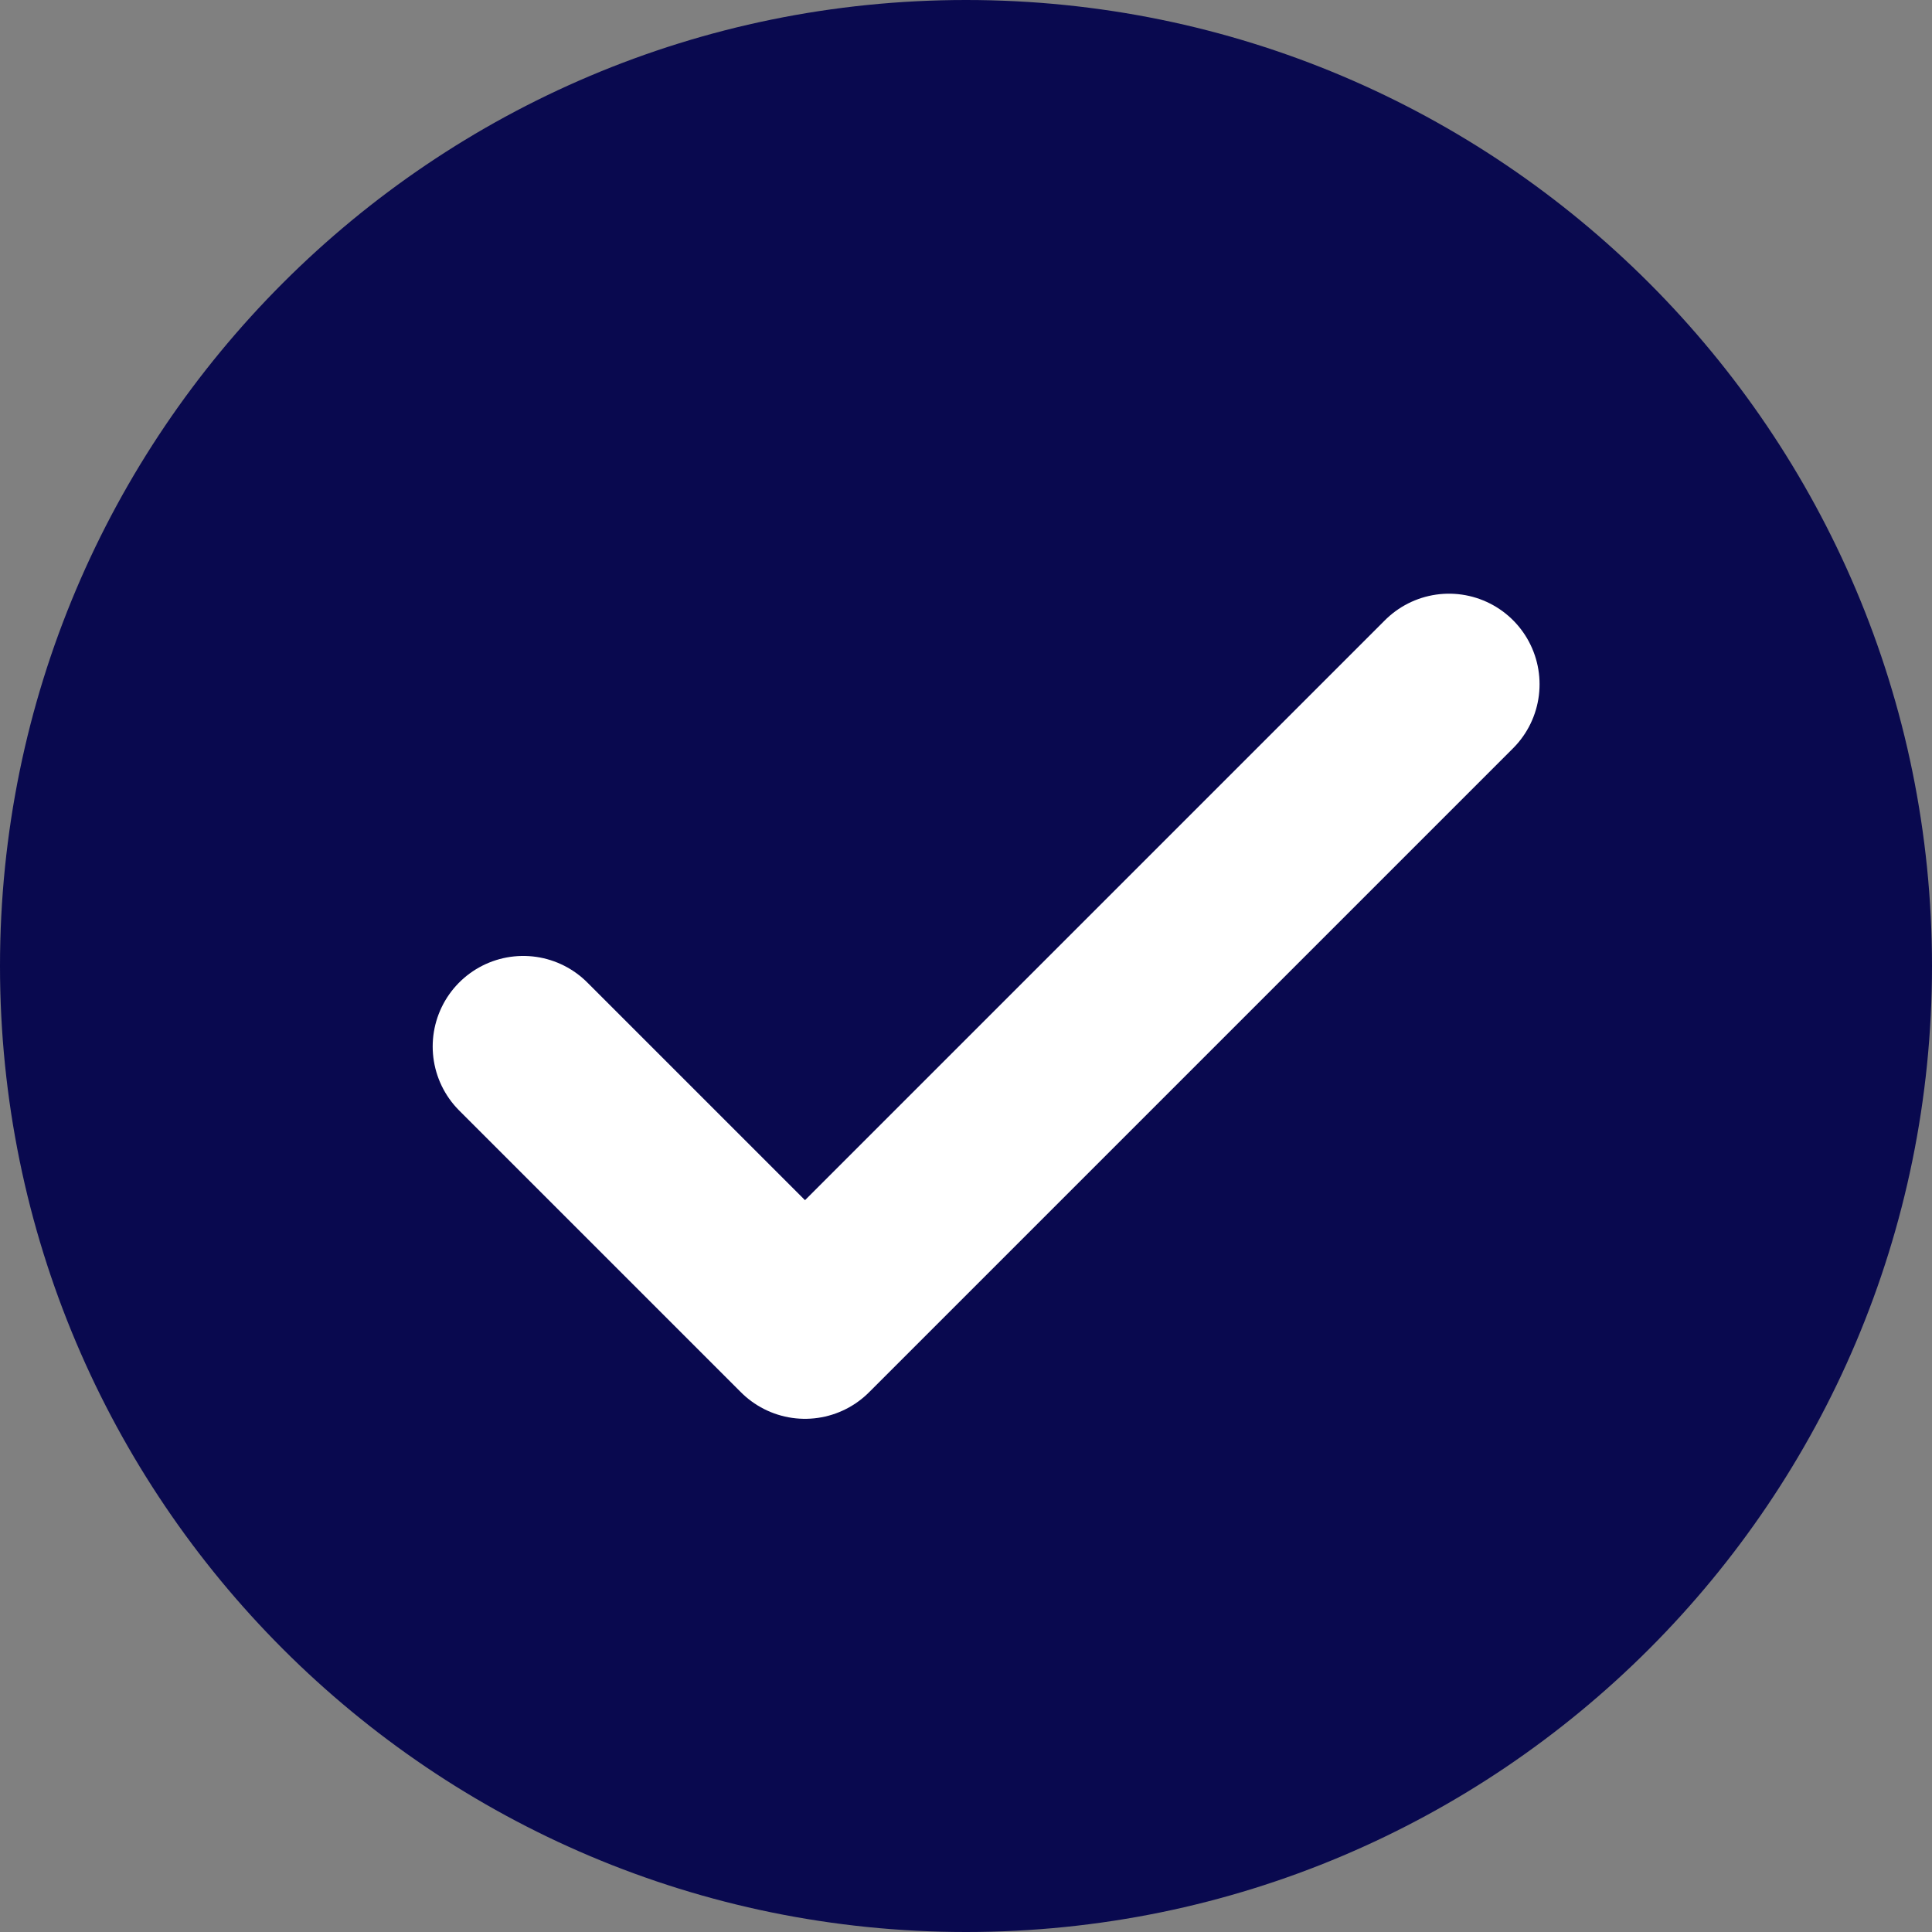 <svg width="24" height="24" viewBox="0 0 24 24" fill="none" xmlns="http://www.w3.org/2000/svg">
<rect x="0" y="0" width="24" height="24" fill="#808080" stroke="none"/>
<path d="M0 12C0 5.373 5.373 0 12 0C18.627 0 24 5.373 24 12C24 18.627 18.627 24 12 24C5.373 24 0 18.627 0 12Z" fill="#09094F"/>
<g clip-path="url(#clip0_405_762)">
<path d="M6.5 13L10 16.5L18 8.5" stroke="white" stroke-width="2.25" stroke-linecap="round" stroke-linejoin="round"/>
</g>
<defs>
<clipPath id="clip0_405_762">
<rect width="16" height="16" fill="white" transform="translate(4 4)"/>
</clipPath>
</defs>
</svg>
